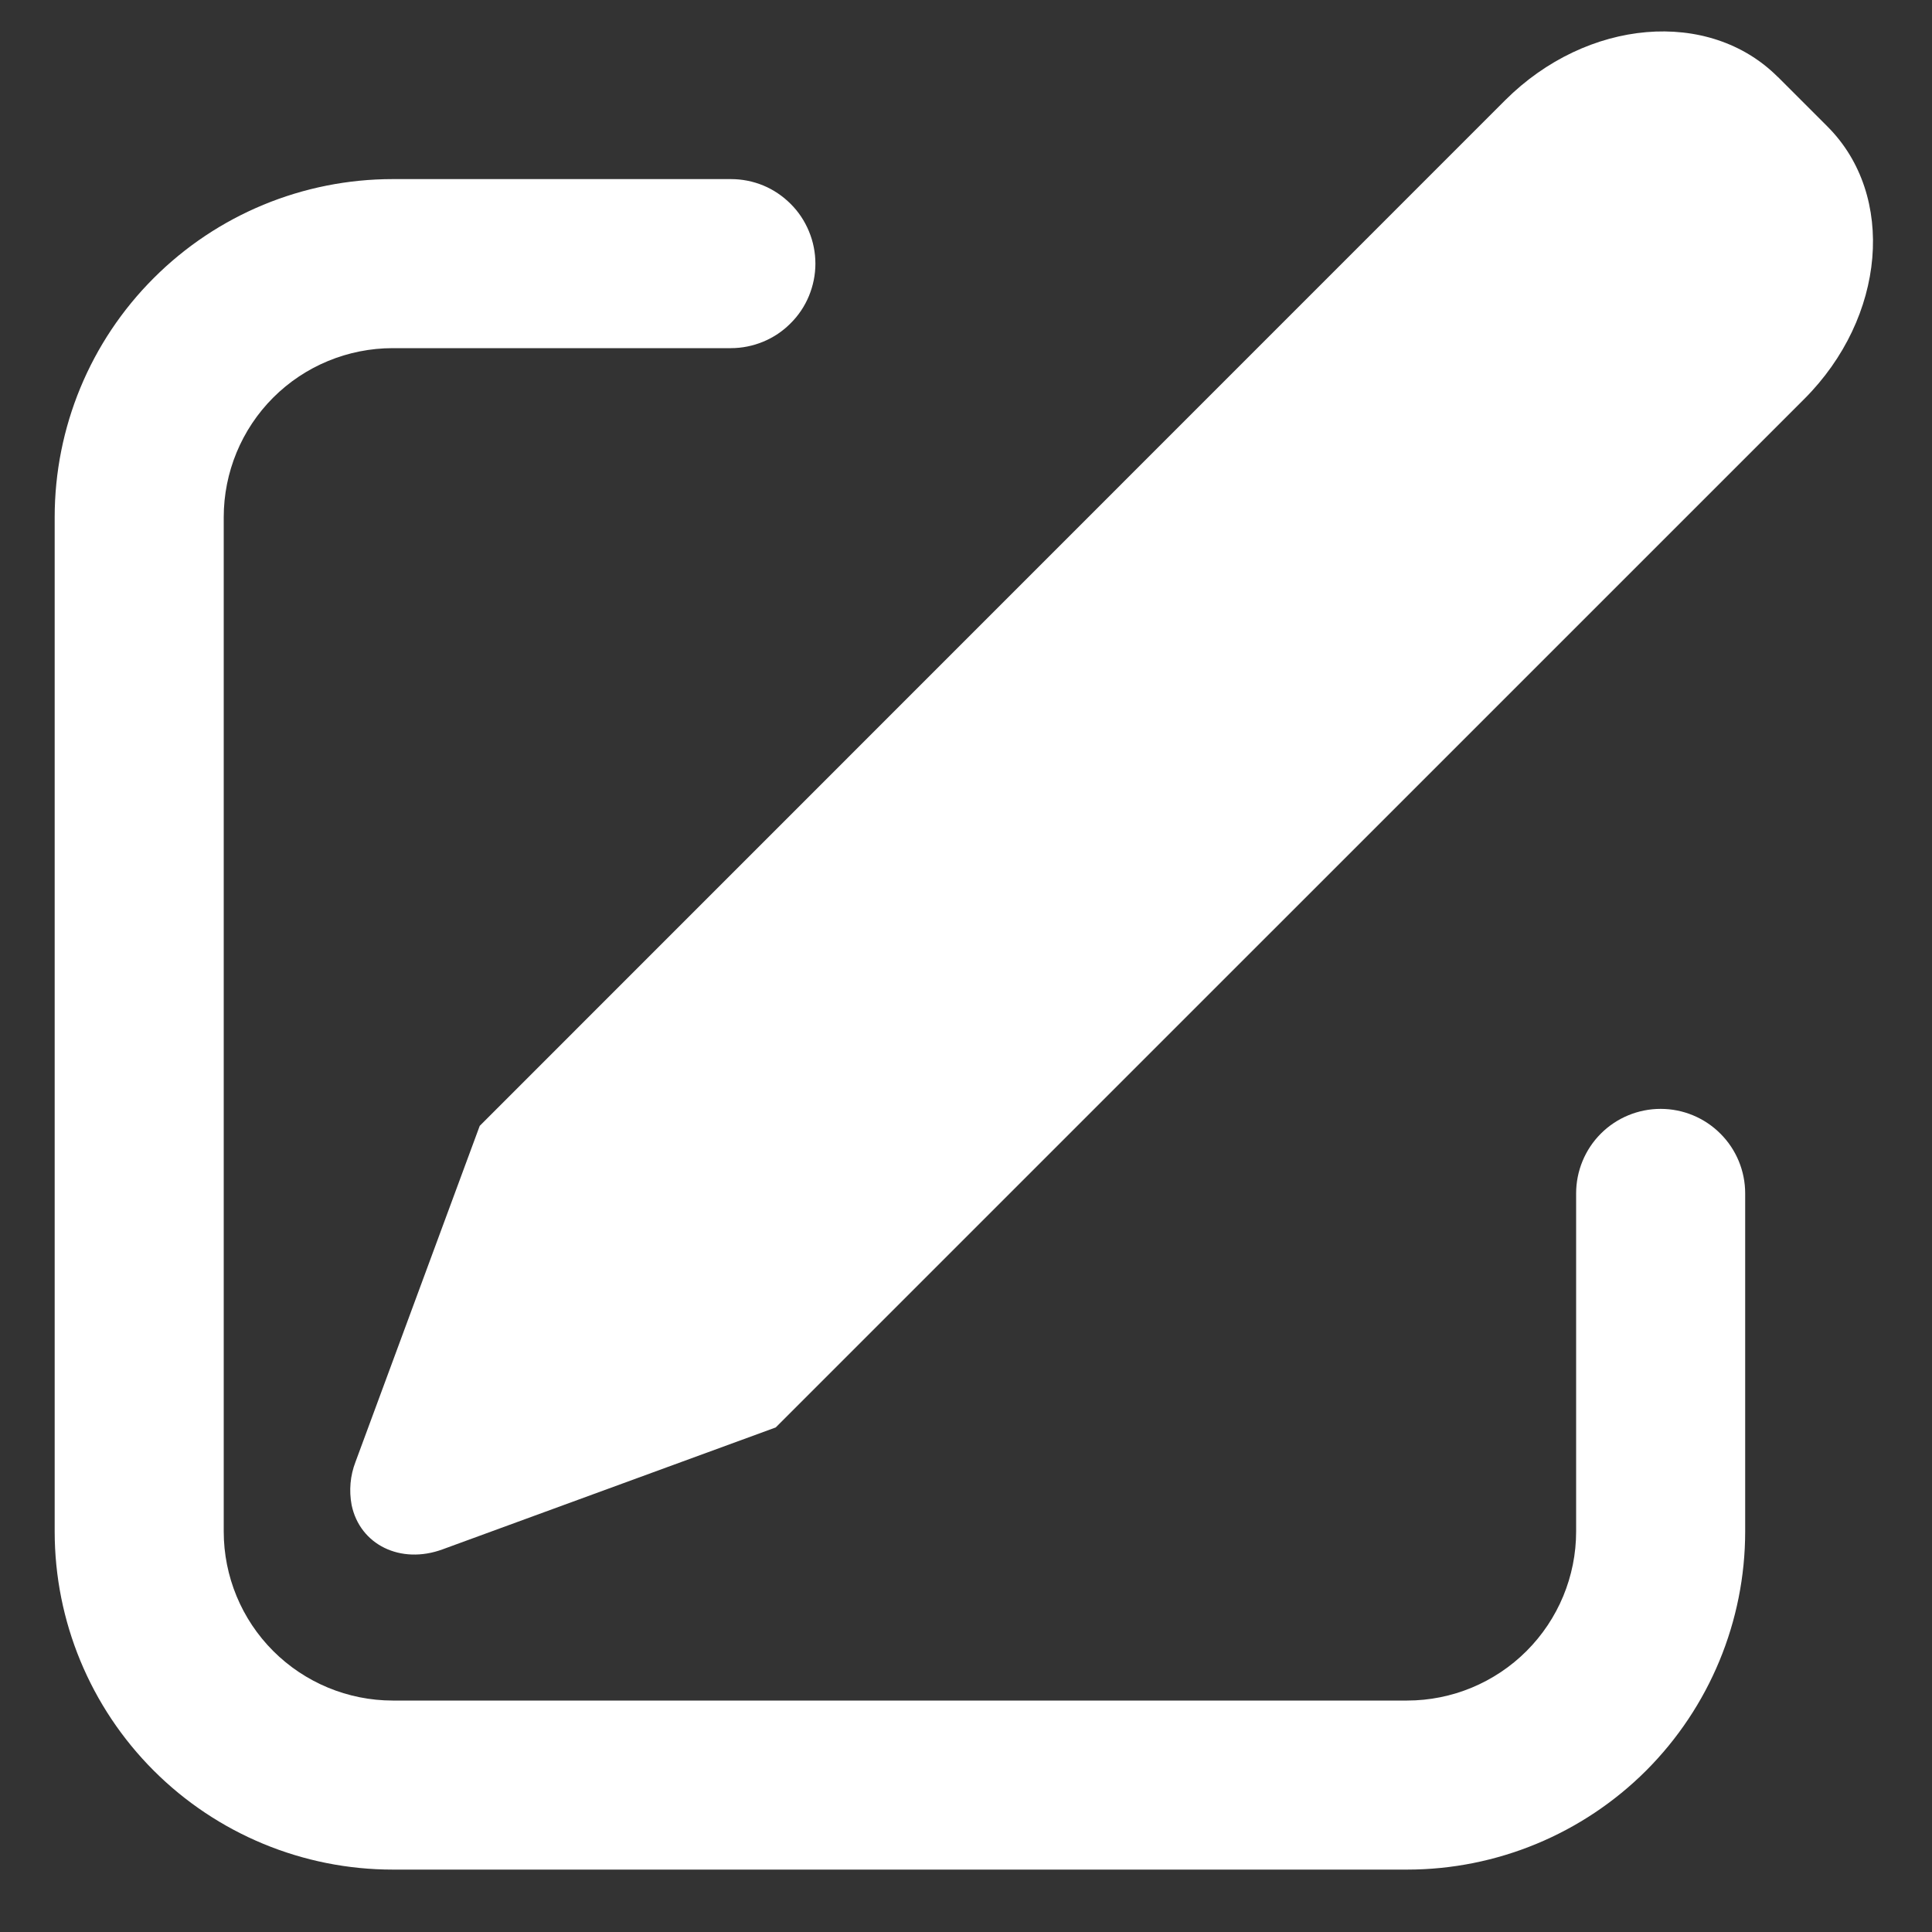 <svg width="20" height="20" viewBox="0 0 20 20" fill="none" xmlns="http://www.w3.org/2000/svg">
<rect x="0" y="0" width="20" height="20" fill="#333333" stroke="none"/>
<path d="M18.403 0.795L18.919 1.311C19.63 2.023 19.523 3.286 18.677 4.131L8.03 14.777L4.581 16.039C4.148 16.198 3.726 15.992 3.64 15.58C3.612 15.43 3.625 15.276 3.68 15.134L4.966 11.655L15.582 1.037C16.429 0.192 17.691 0.084 18.403 0.796V0.795ZM7.566 1.854C7.681 1.854 7.794 1.876 7.901 1.92C8.007 1.964 8.103 2.029 8.184 2.11C8.266 2.191 8.33 2.288 8.374 2.394C8.418 2.5 8.441 2.614 8.441 2.729C8.441 2.844 8.418 2.957 8.374 3.064C8.33 3.17 8.266 3.266 8.184 3.347C8.103 3.429 8.007 3.493 7.901 3.537C7.794 3.581 7.681 3.604 7.566 3.604H4.066C3.602 3.604 3.156 3.788 2.828 4.116C2.5 4.444 2.316 4.89 2.316 5.354V15.854C2.316 16.318 2.5 16.763 2.828 17.091C3.156 17.419 3.602 17.604 4.066 17.604H14.566C15.03 17.604 15.475 17.419 15.803 17.091C16.131 16.763 16.316 16.318 16.316 15.854V12.354C16.316 12.122 16.408 11.899 16.572 11.735C16.736 11.571 16.959 11.479 17.191 11.479C17.423 11.479 17.645 11.571 17.809 11.735C17.974 11.899 18.066 12.122 18.066 12.354V15.854C18.066 16.782 17.697 17.672 17.041 18.329C16.384 18.985 15.494 19.354 14.566 19.354H4.066C3.137 19.354 2.247 18.985 1.591 18.329C0.934 17.672 0.566 16.782 0.566 15.854V5.354C0.566 4.425 0.934 3.535 1.591 2.879C2.247 2.222 3.137 1.854 4.066 1.854H7.566Z" fill="white"/>
</svg>
